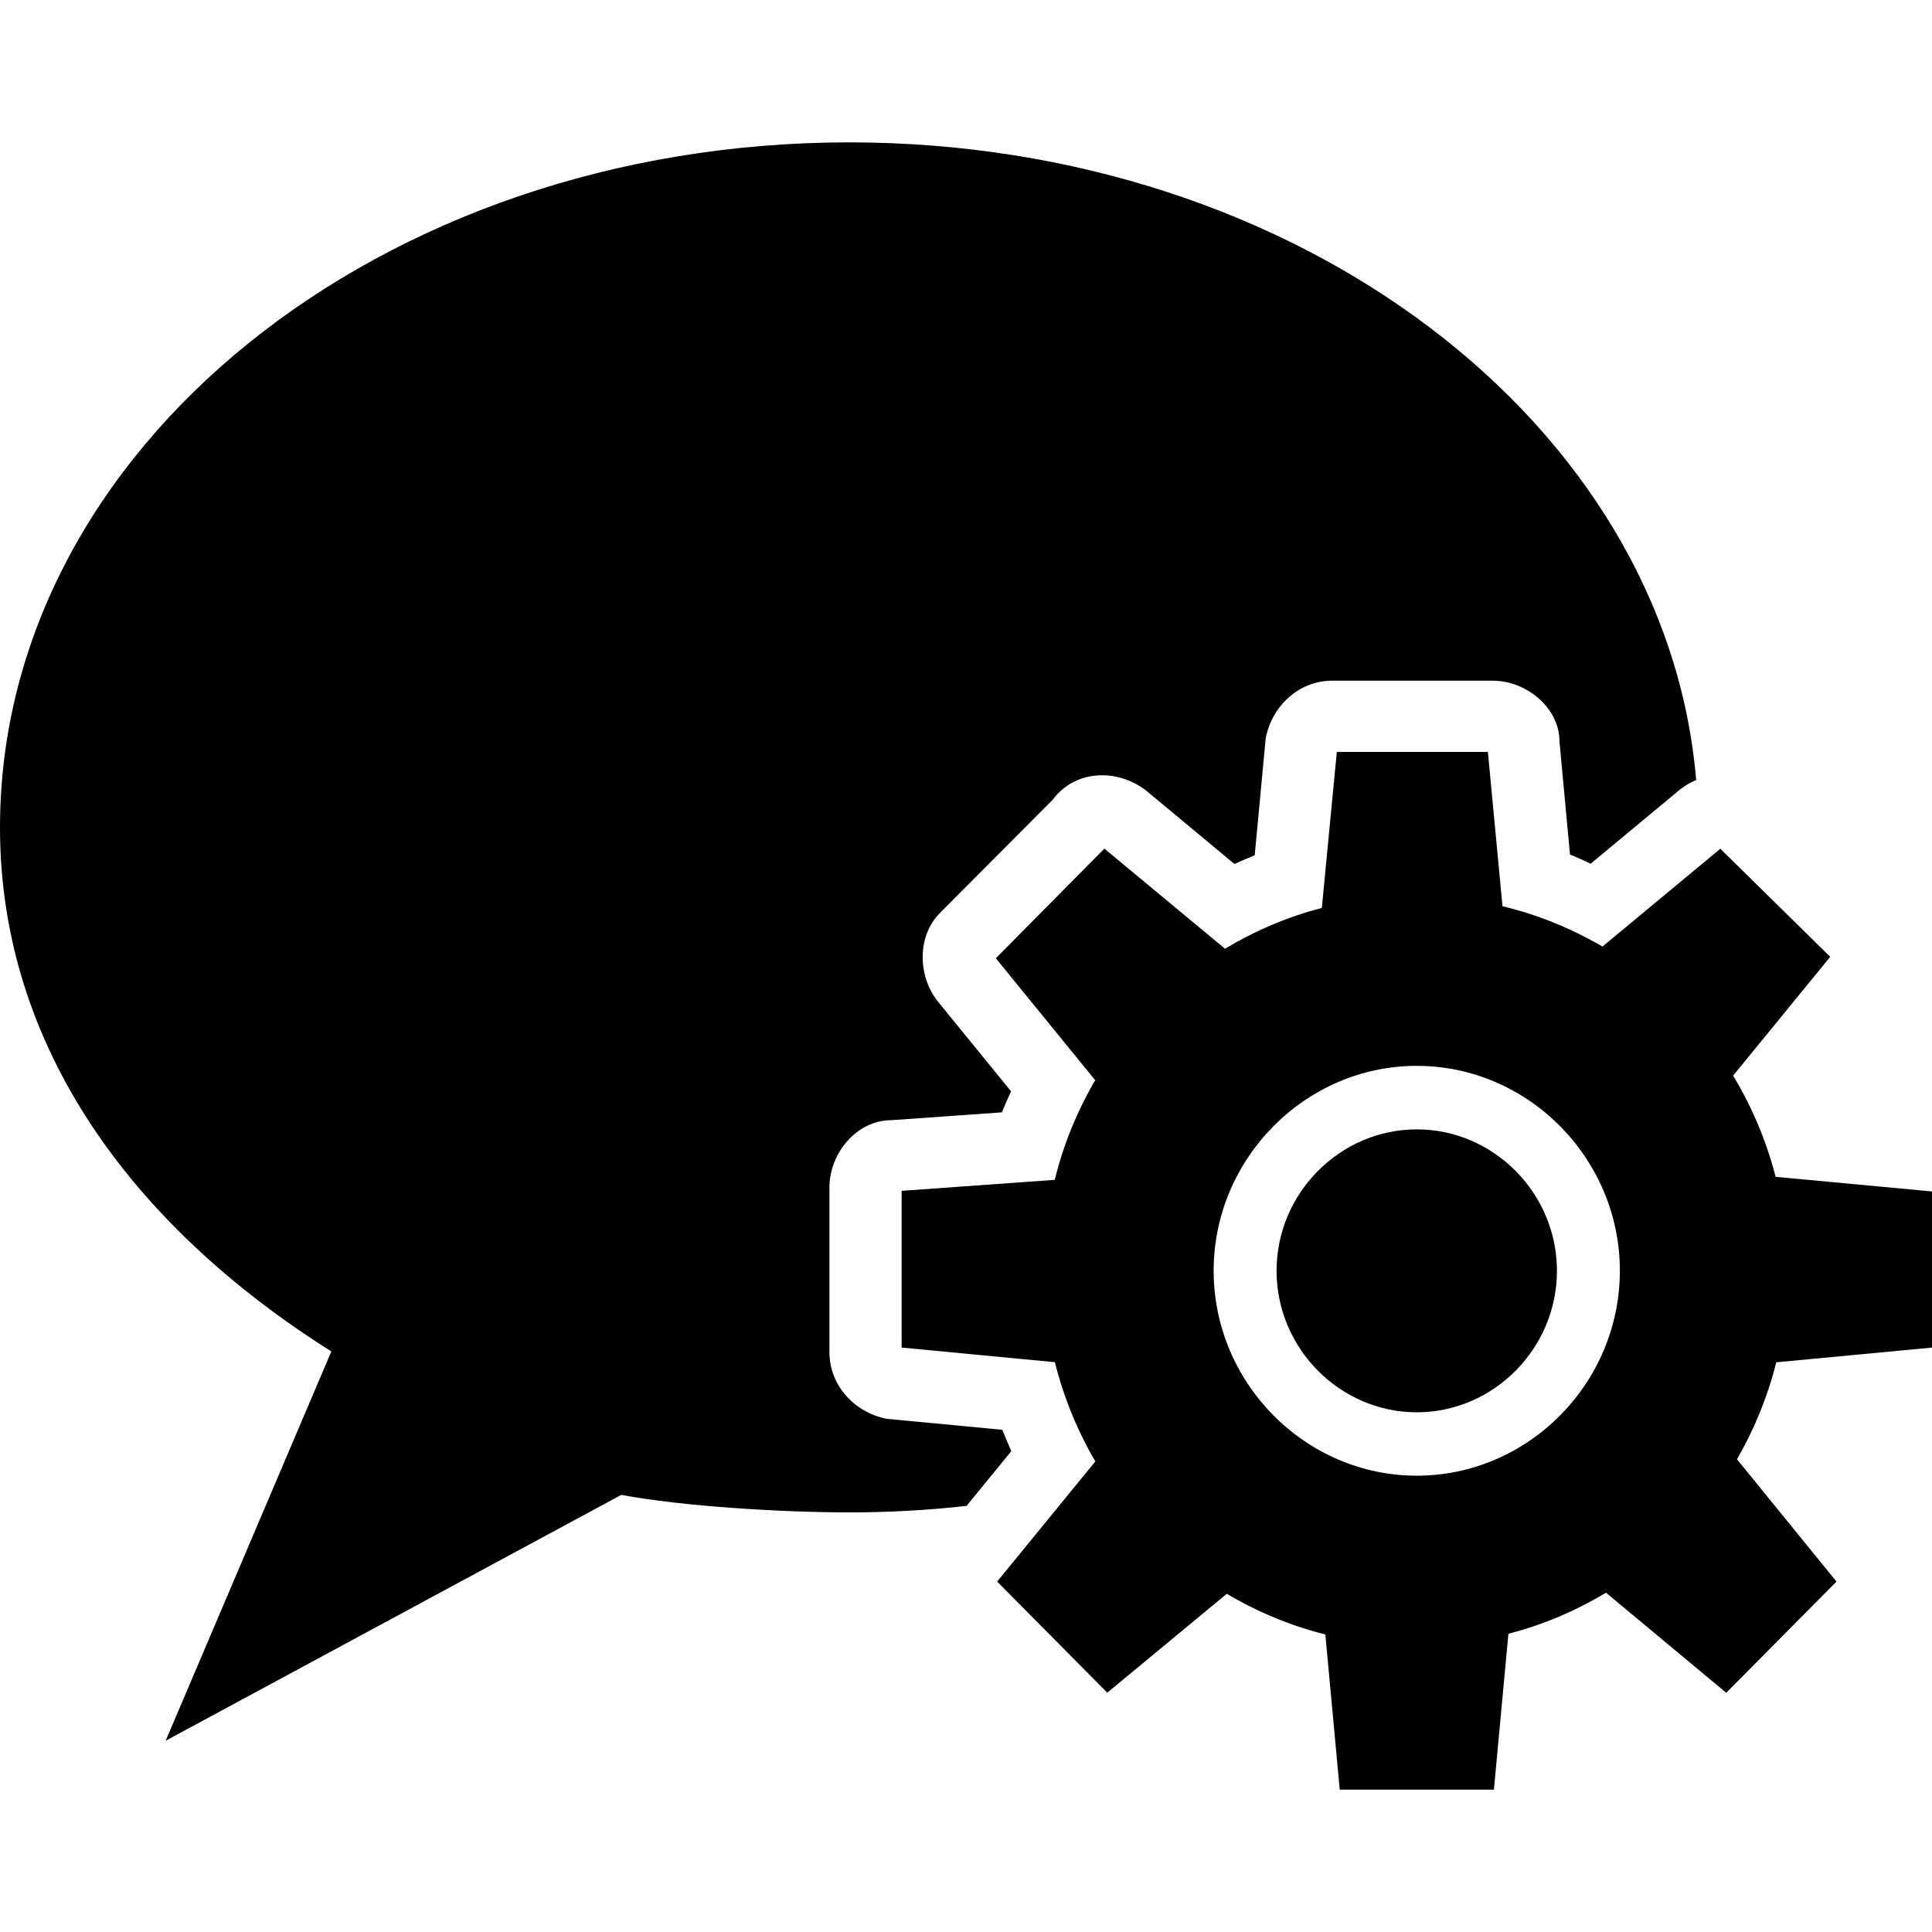 <svg width="16" height="16" viewBox="0 0 16 16" fill="none" xmlns="http://www.w3.org/2000/svg">
<path d="M14.047 6.46C14.002 6.479 13.958 6.504 13.916 6.536L13.173 7.153C13.109 7.122 13.055 7.098 13.002 7.077L12.915 6.142C12.917 5.87 12.65 5.637 12.359 5.637L11.034 5.637C10.757 5.637 10.534 5.846 10.482 6.114L10.391 7.083C10.336 7.105 10.279 7.13 10.223 7.155L9.488 6.544C9.243 6.36 8.9 6.378 8.719 6.622L7.786 7.559C7.598 7.746 7.597 8.068 7.759 8.284L8.373 9.038C8.343 9.103 8.319 9.159 8.297 9.212L7.38 9.277C7.1 9.277 6.869 9.545 6.869 9.835V11.197C6.869 11.473 7.075 11.697 7.343 11.75L8.301 11.841C8.324 11.899 8.349 11.959 8.375 12.018L8.005 12.471C7.687 12.507 7.362 12.525 7.032 12.525C6.483 12.525 5.659 12.476 5.145 12.38L1.372 14.416L2.744 11.192C1.098 10.154 0 8.669 0 6.853C0 3.719 3.148 1.18 7.032 1.179C10.753 1.179 13.798 3.509 14.047 6.46Z" fill="black"/>
<path fill-rule="evenodd" clip-rule="evenodd" d="M10.947 7.519C10.661 7.593 10.392 7.709 10.145 7.857L9.146 7.028L8.247 7.936L9.07 8.946C8.921 9.2 8.807 9.477 8.735 9.771L7.467 9.862V11.16L8.736 11.281C8.809 11.573 8.923 11.85 9.071 12.103L8.258 13.098L9.17 14.018L10.16 13.199C10.411 13.348 10.686 13.463 10.976 13.536L11.095 14.821H12.372L12.492 13.53C12.78 13.456 13.051 13.34 13.3 13.19L14.296 14.019L15.209 13.098L14.385 12.085C14.528 11.837 14.639 11.567 14.71 11.282L16 11.16V9.867L14.705 9.746C14.628 9.447 14.508 9.165 14.353 8.908L15.157 7.924L14.247 7.029L13.271 7.839C13.016 7.69 12.738 7.576 12.443 7.505L12.322 6.227H11.071L10.947 7.519ZM13.415 10.524C13.415 11.455 12.656 12.221 11.733 12.221C10.811 12.221 10.051 11.455 10.051 10.524C10.051 9.594 10.811 8.827 11.733 8.827C12.656 8.827 13.415 9.594 13.415 10.524Z" fill="black"/>
<path d="M11.733 11.696C11.097 11.696 10.572 11.167 10.572 10.524C10.572 9.882 11.097 9.353 11.733 9.353C12.37 9.353 12.894 9.882 12.894 10.524C12.894 11.167 12.37 11.696 11.733 11.696Z" fill="black"/>
</svg>
